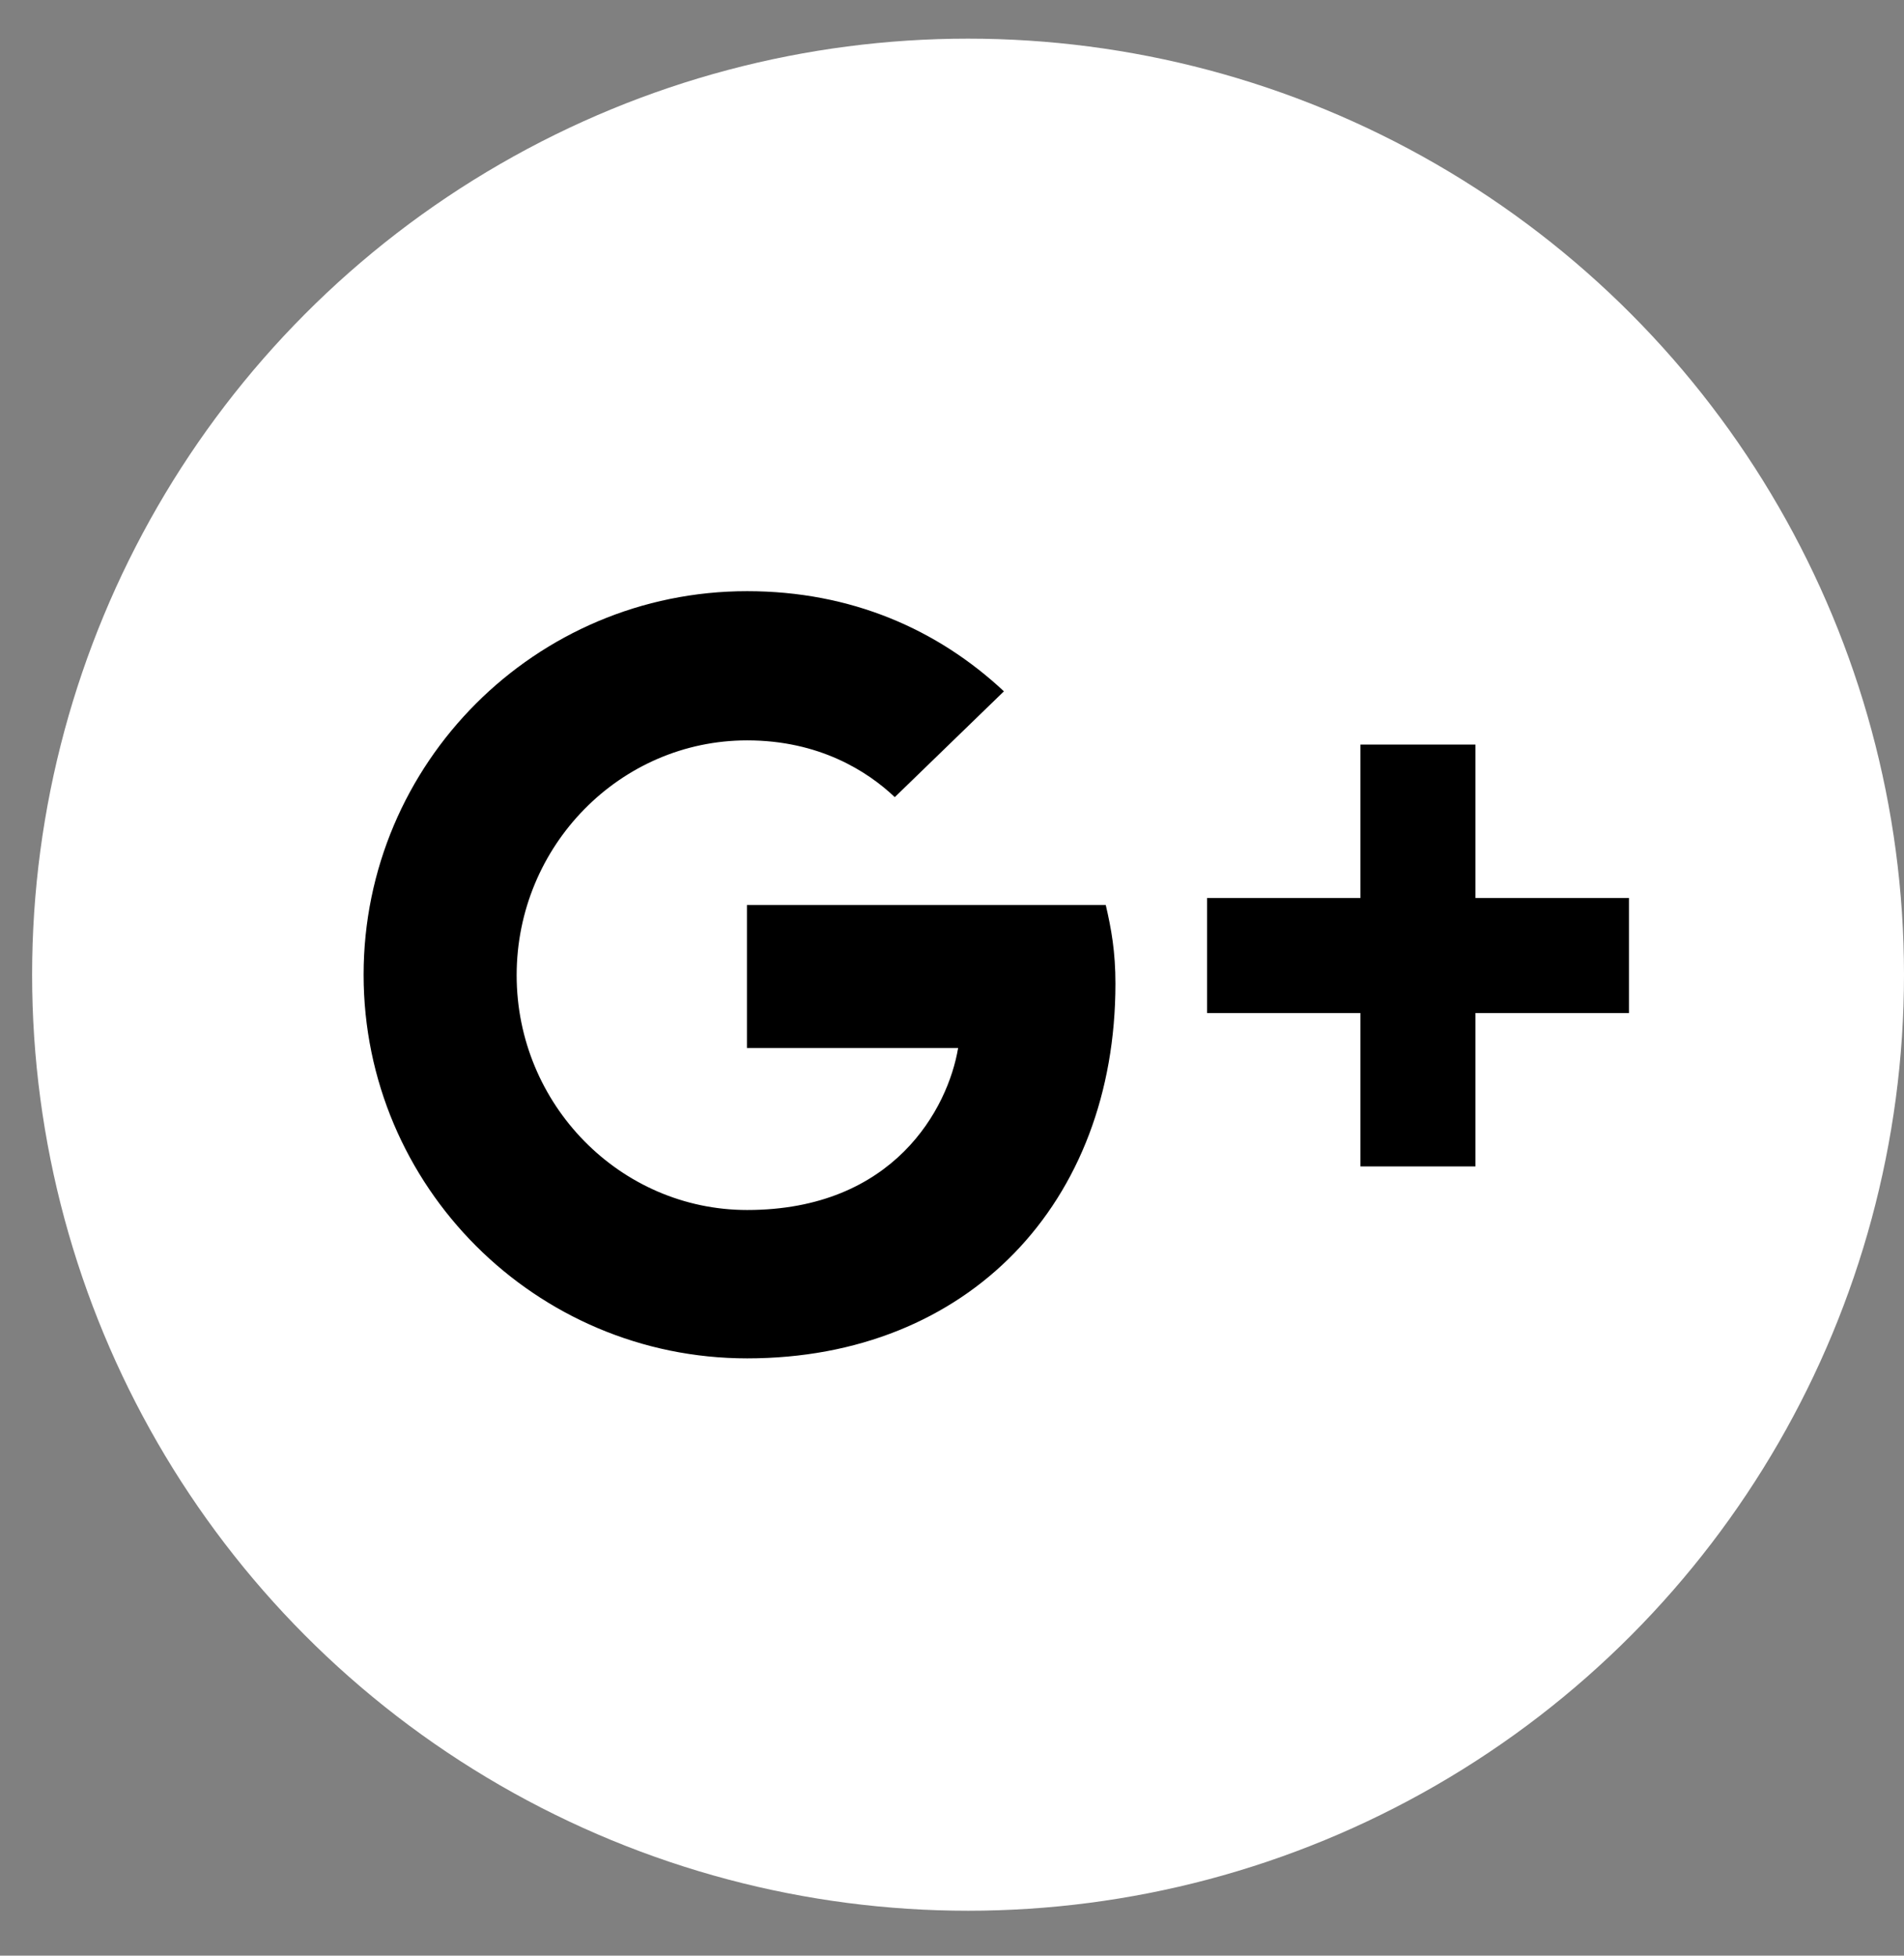 <svg width="37" height="38" viewBox="0 0 37 38" fill="none" xmlns="http://www.w3.org/2000/svg">
<rect x="0" y="0" width="37" height="38" fill="#808080" stroke="none"/>
<circle cx="18.812" cy="18.939" r="18.188" fill="white"/>
<path d="M28.672 22.665V19.684H31.655V17.448H28.672V14.467H26.437V17.448H23.456V19.684H26.437V22.665H28.672ZM14.519 14.386C15.914 14.386 16.854 14.982 17.388 15.489L19.509 13.433C18.218 12.226 16.535 11.487 14.519 11.487C10.408 11.486 7.066 14.825 7.066 18.94C7.066 23.054 10.408 26.394 14.519 26.394C18.82 26.394 21.676 23.368 21.676 19.112C21.676 18.493 21.597 18.053 21.488 17.585H14.515V20.363H18.619C18.424 21.534 17.373 23.511 14.519 23.511C12.052 23.511 10.04 21.461 10.04 18.95C10.04 16.435 12.052 14.386 14.519 14.386Z" fill="black"/>
</svg>
